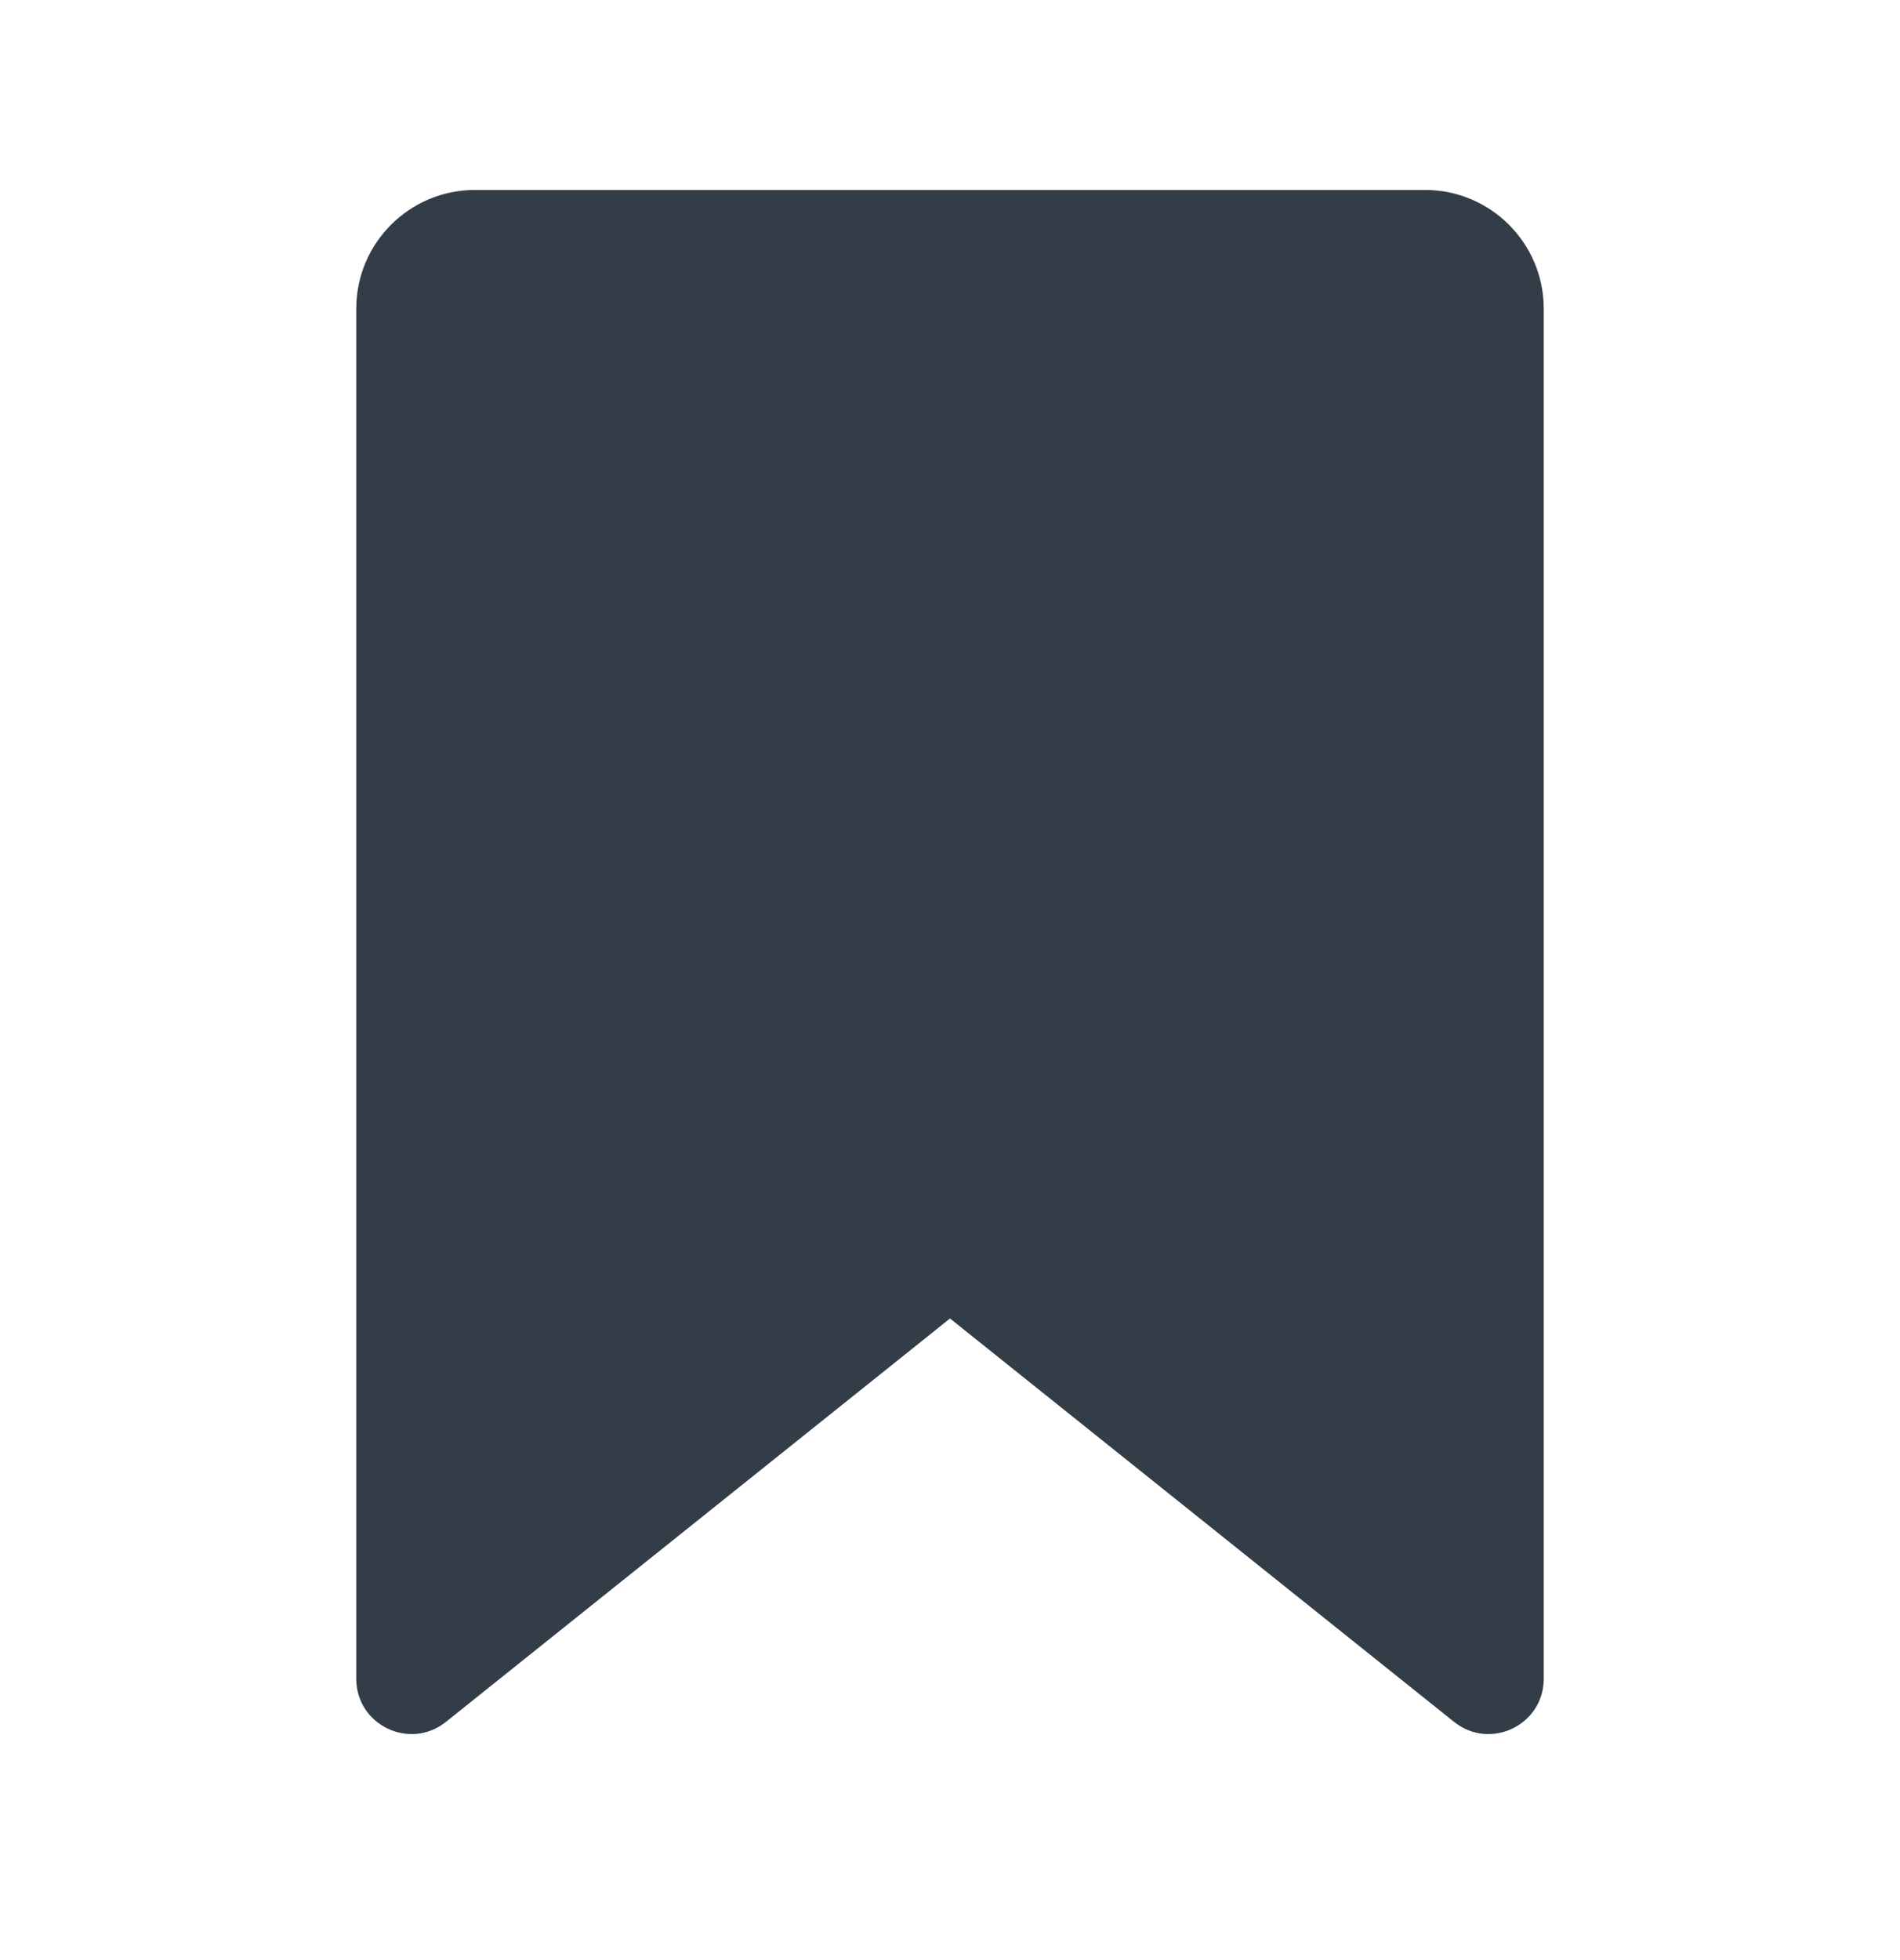 <svg width="32" height="33" viewBox="0 0 32 33" fill="none" xmlns="http://www.w3.org/2000/svg">
<path fill-rule="evenodd" clip-rule="evenodd" d="M16 22.198L7.511 28.989C6.902 29.477 6 29.043 6 28.263V5.198C6 4.094 6.895 3.198 8 3.198H24C25.105 3.198 26 4.094 26 5.198V28.263C26 29.043 25.098 29.477 24.489 28.989L16 22.198Z" fill="#333D47"/>
</svg>
